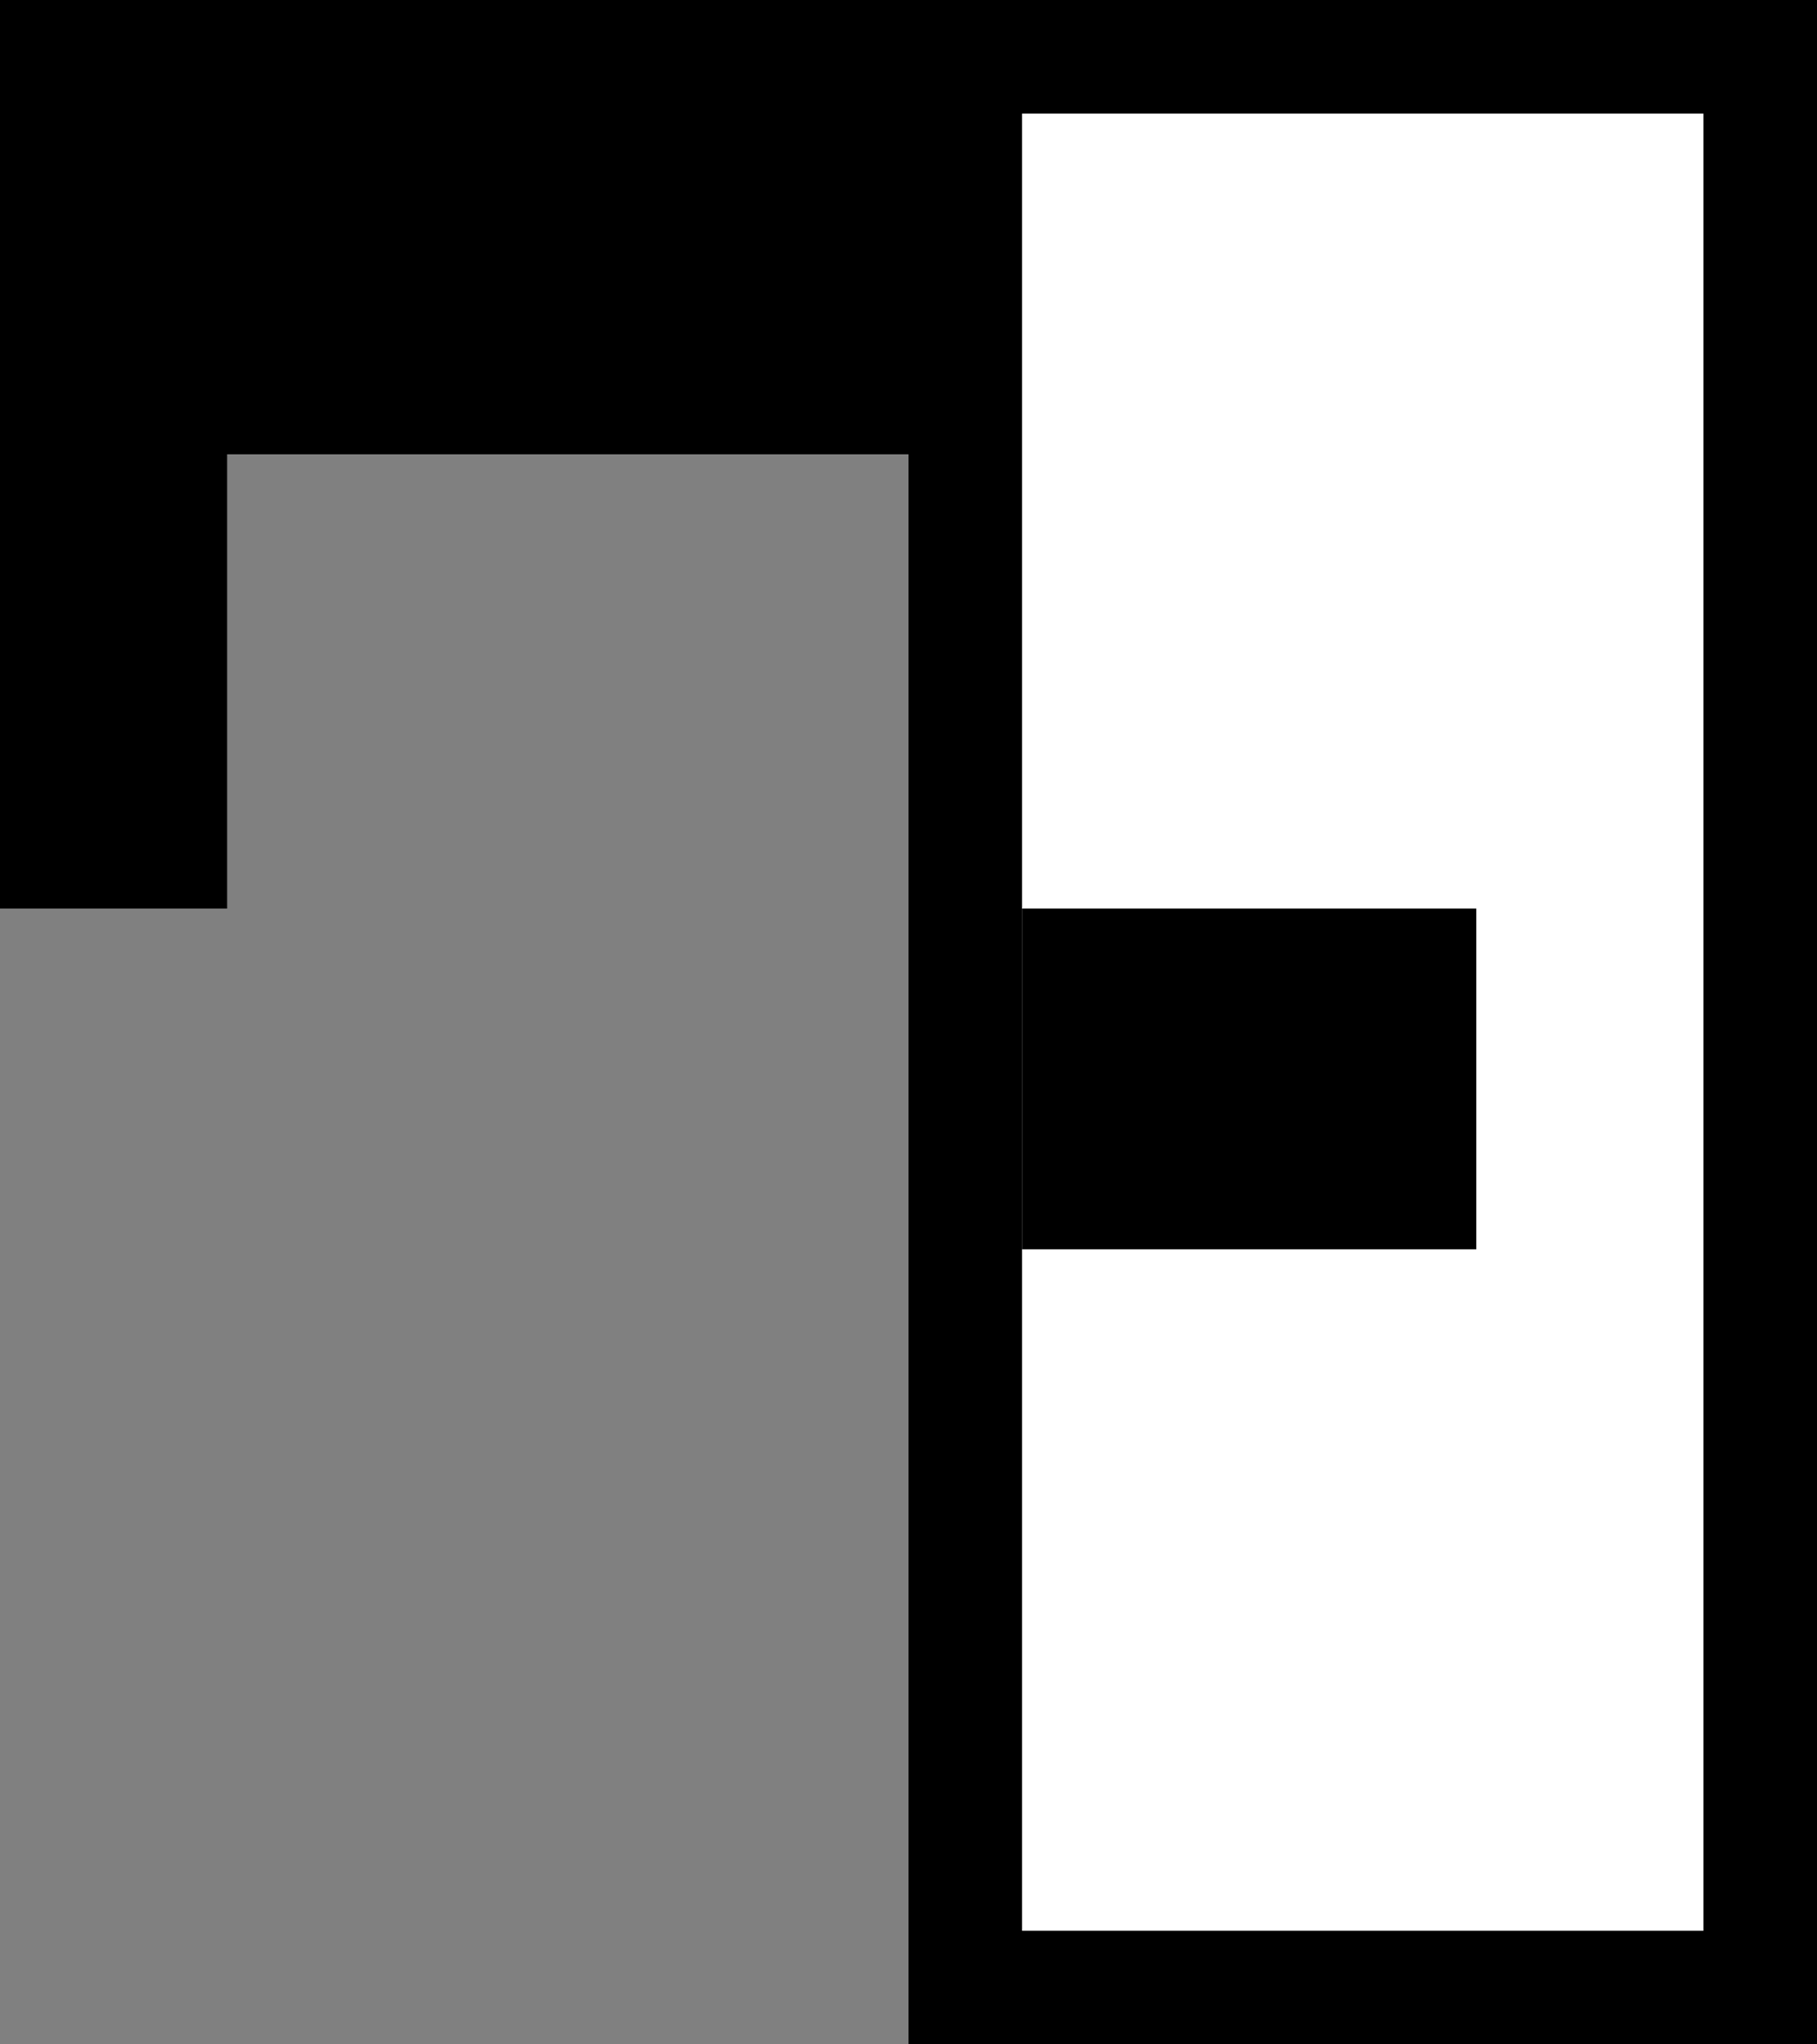 <svg xmlns="http://www.w3.org/2000/svg" width="16" height="18" version="1.0"><rect width="100%" height="100%" fill="#808080" stroke="none"/><path d="M8 0h8v18H8z"/><path fill="#fff" d="M9 1h6v16H9z"/><path d="M8 0v4H2v4H0V0h8zM9 8h4v3H9z"/></svg>